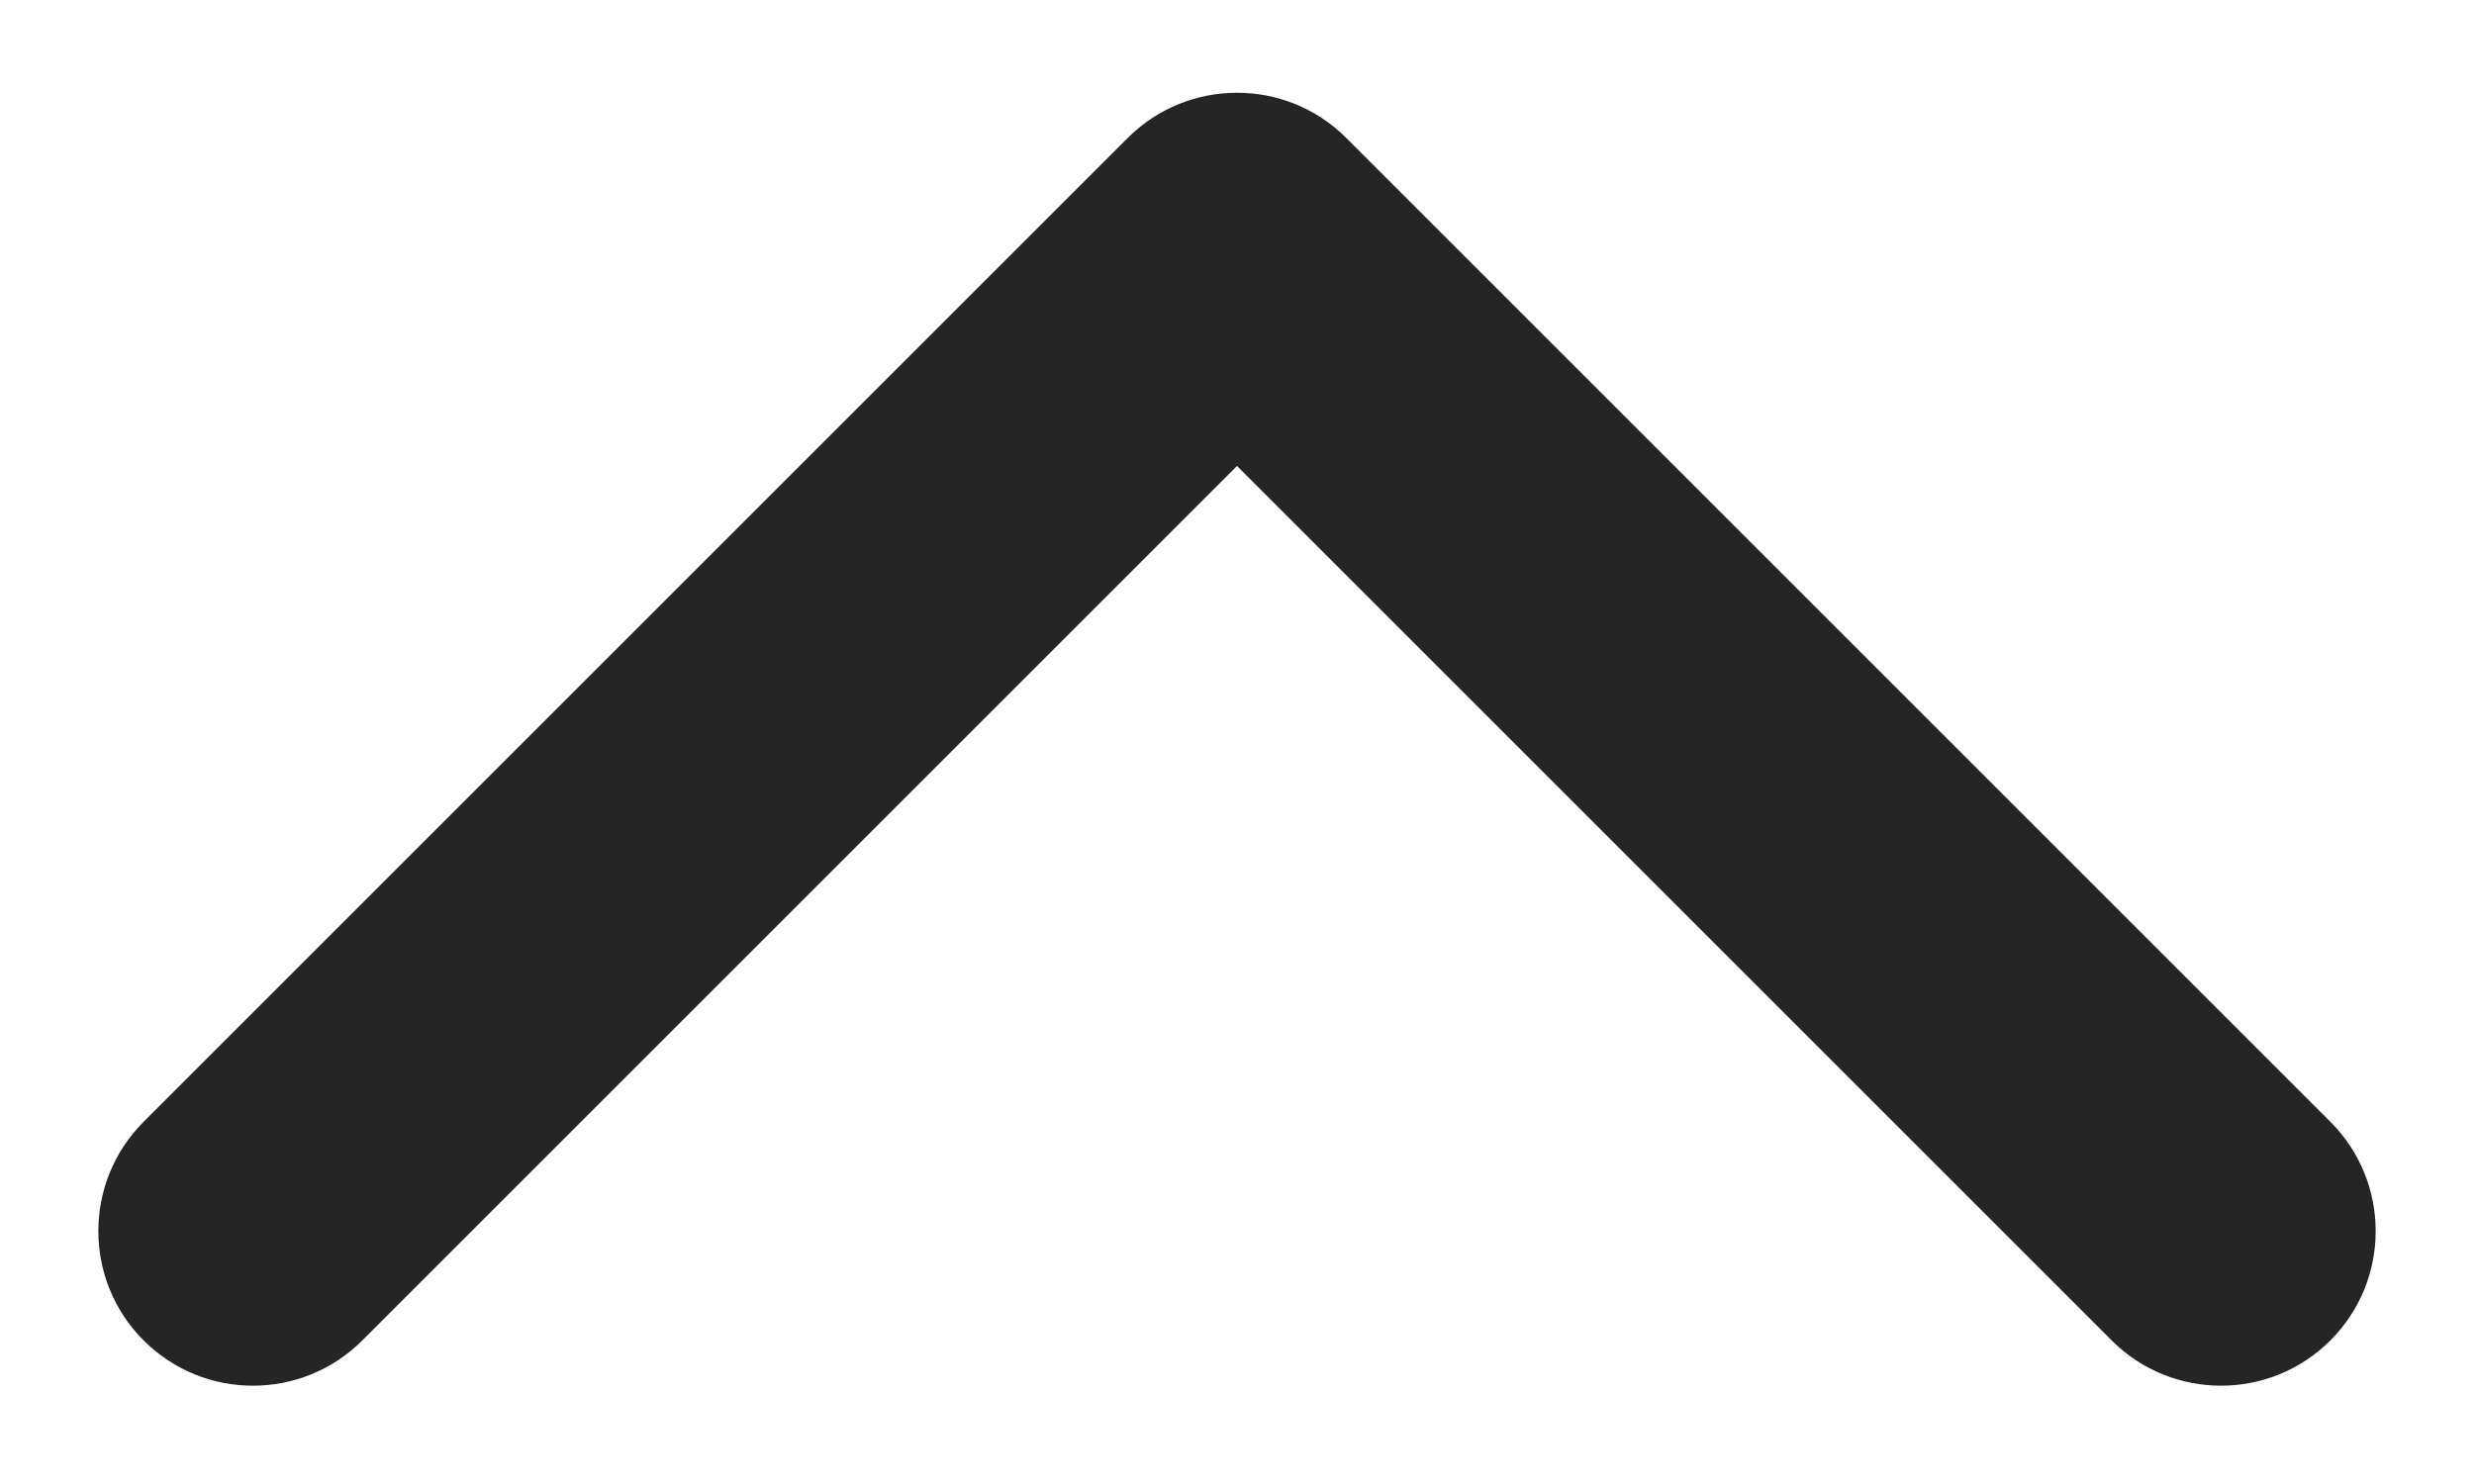 <svg width="20" height="12" viewBox="0 0 20 12" fill="none" xmlns="http://www.w3.org/2000/svg">
<path d="M9.116 1.116C9.604 0.628 10.396 0.628 10.884 1.116L18.839 9.071C19.327 9.559 19.327 10.351 18.839 10.839C18.351 11.327 17.559 11.327 17.071 10.839L10 3.768L2.929 10.839C2.441 11.327 1.649 11.327 1.161 10.839C0.673 10.351 0.673 9.559 1.161 9.071L9.116 1.116ZM8.75 3L8.75 2L11.25 2L11.25 3L8.75 3Z" fill="#252525"/>
</svg>
